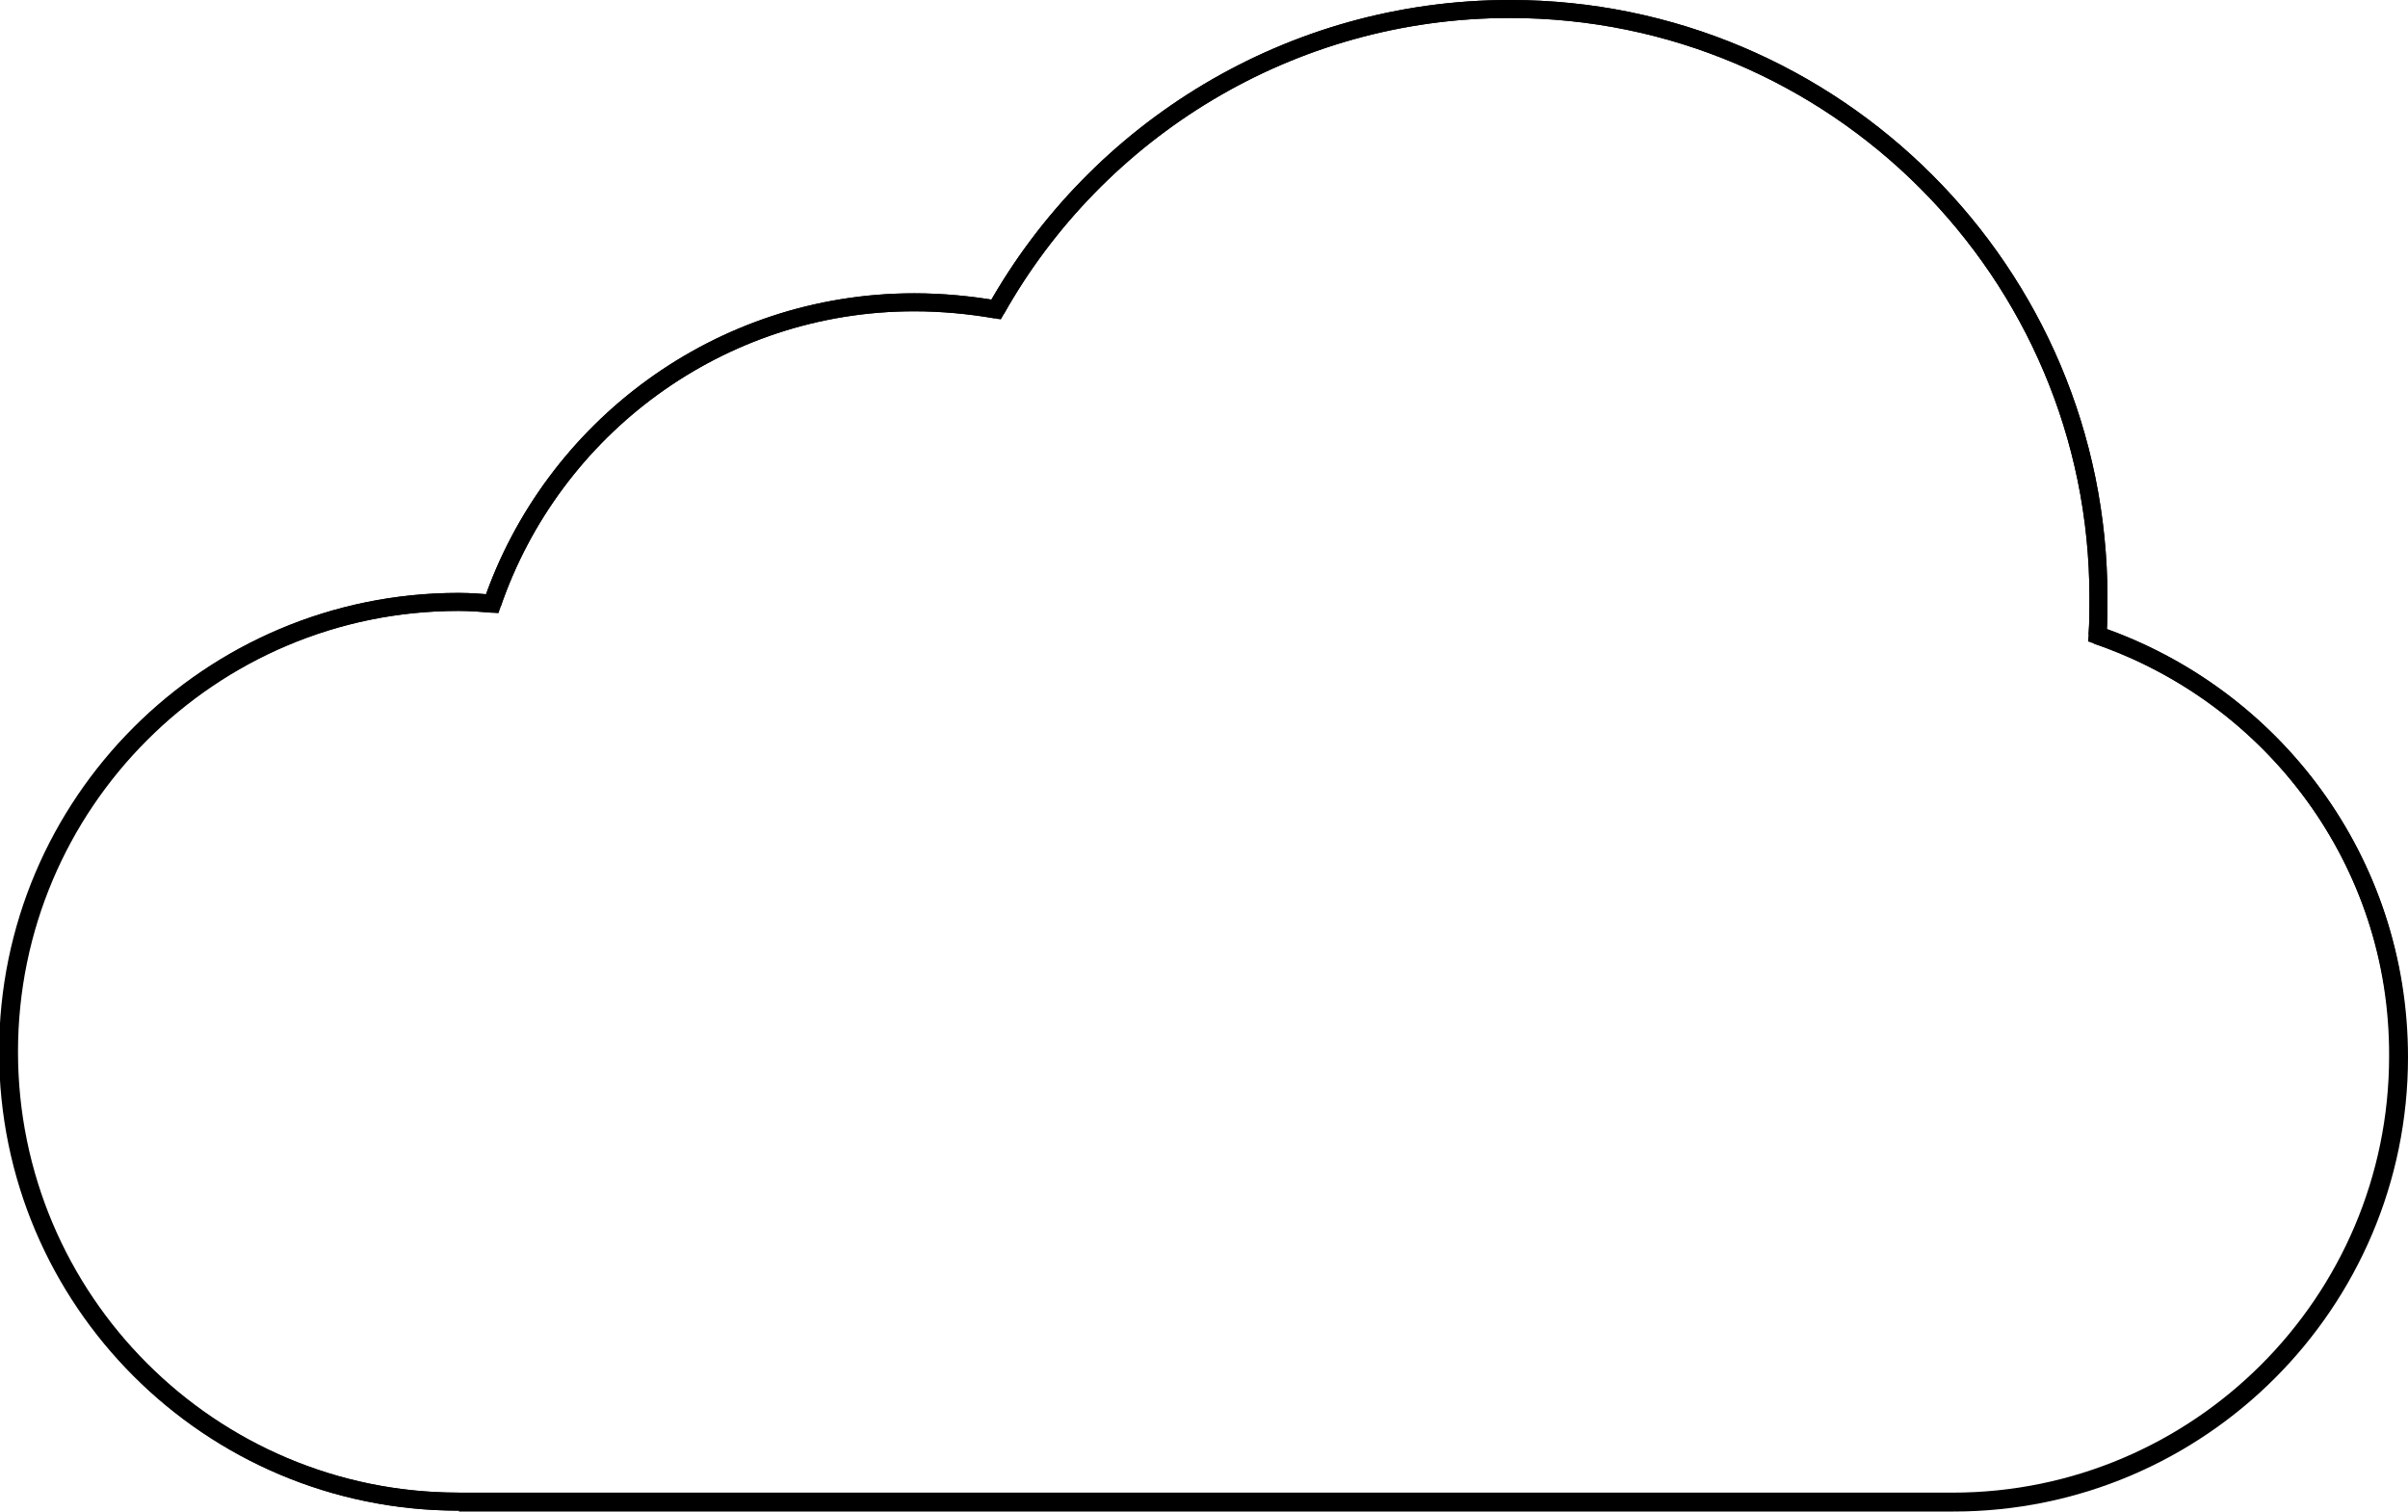 <?xml version="1.0" encoding="utf-8"?>
<!-- Generator: Adobe Illustrator 24.0.2, SVG Export Plug-In . SVG Version: 6.00 Build 0)  -->
<svg version="1.1" xmlns="http://www.w3.org/2000/svg" xmlns:xlink="http://www.w3.org/1999/xlink" x="0px" y="0px"
	 viewBox="0 0 267.6 168" style="enable-background:new 0 0 267.6 168;" xml:space="preserve">
<style type="text/css">
	.st0{fill:none;stroke:#000000;stroke-width:2;stroke-miterlimit:10;}
</style>
<g id="Capa_1">
	<path class="st0" d="M110.7,34.4c-2.9-0.5-6-0.8-9.1-0.8c-21.7,0-40.2,14-46.9,33.5"/>
	<path class="st0" d="M233.1,70.6c0.1-1.4,0.1-2.8,0.1-4.2c0-36.1-29.3-65.4-65.4-65.4c-24.5,0-45.9,13.5-57.1,33.4"/>
	<path class="st0" d="M217.1,167c27.3,0,49.5-22.2,49.5-49.5c0-21.8-14-40.2-33.6-46.9"/>
	<path class="st0" d="M51,167h166.1"/>
	<path class="st0" d="M54.8,67.1c-1.2-0.1-2.5-0.2-3.8-0.2c-27.6,0-50,22.4-50,50s22.4,50,50,50"/>
</g>
<g id="Capa_2">
	<path class="st0" d="M233.1,70.6c0.1-1.4,0.1-2.8,0.1-4.2c0-36.1-29.3-65.4-65.4-65.4c-24.5,0-45.9,13.5-57.1,33.4
		c-2.9-0.5-6-0.8-9.1-0.8c-21.7,0-40.2,14-46.9,33.5c-1.2-0.1-2.5-0.2-3.8-0.2c-27.6,0-50,22.4-50,50s22.4,50,50,50h166.1
		c27.3,0,49.5-22.2,49.5-49.5C266.6,95.7,252.6,77.3,233.1,70.6z"/>
</g>
</svg>
